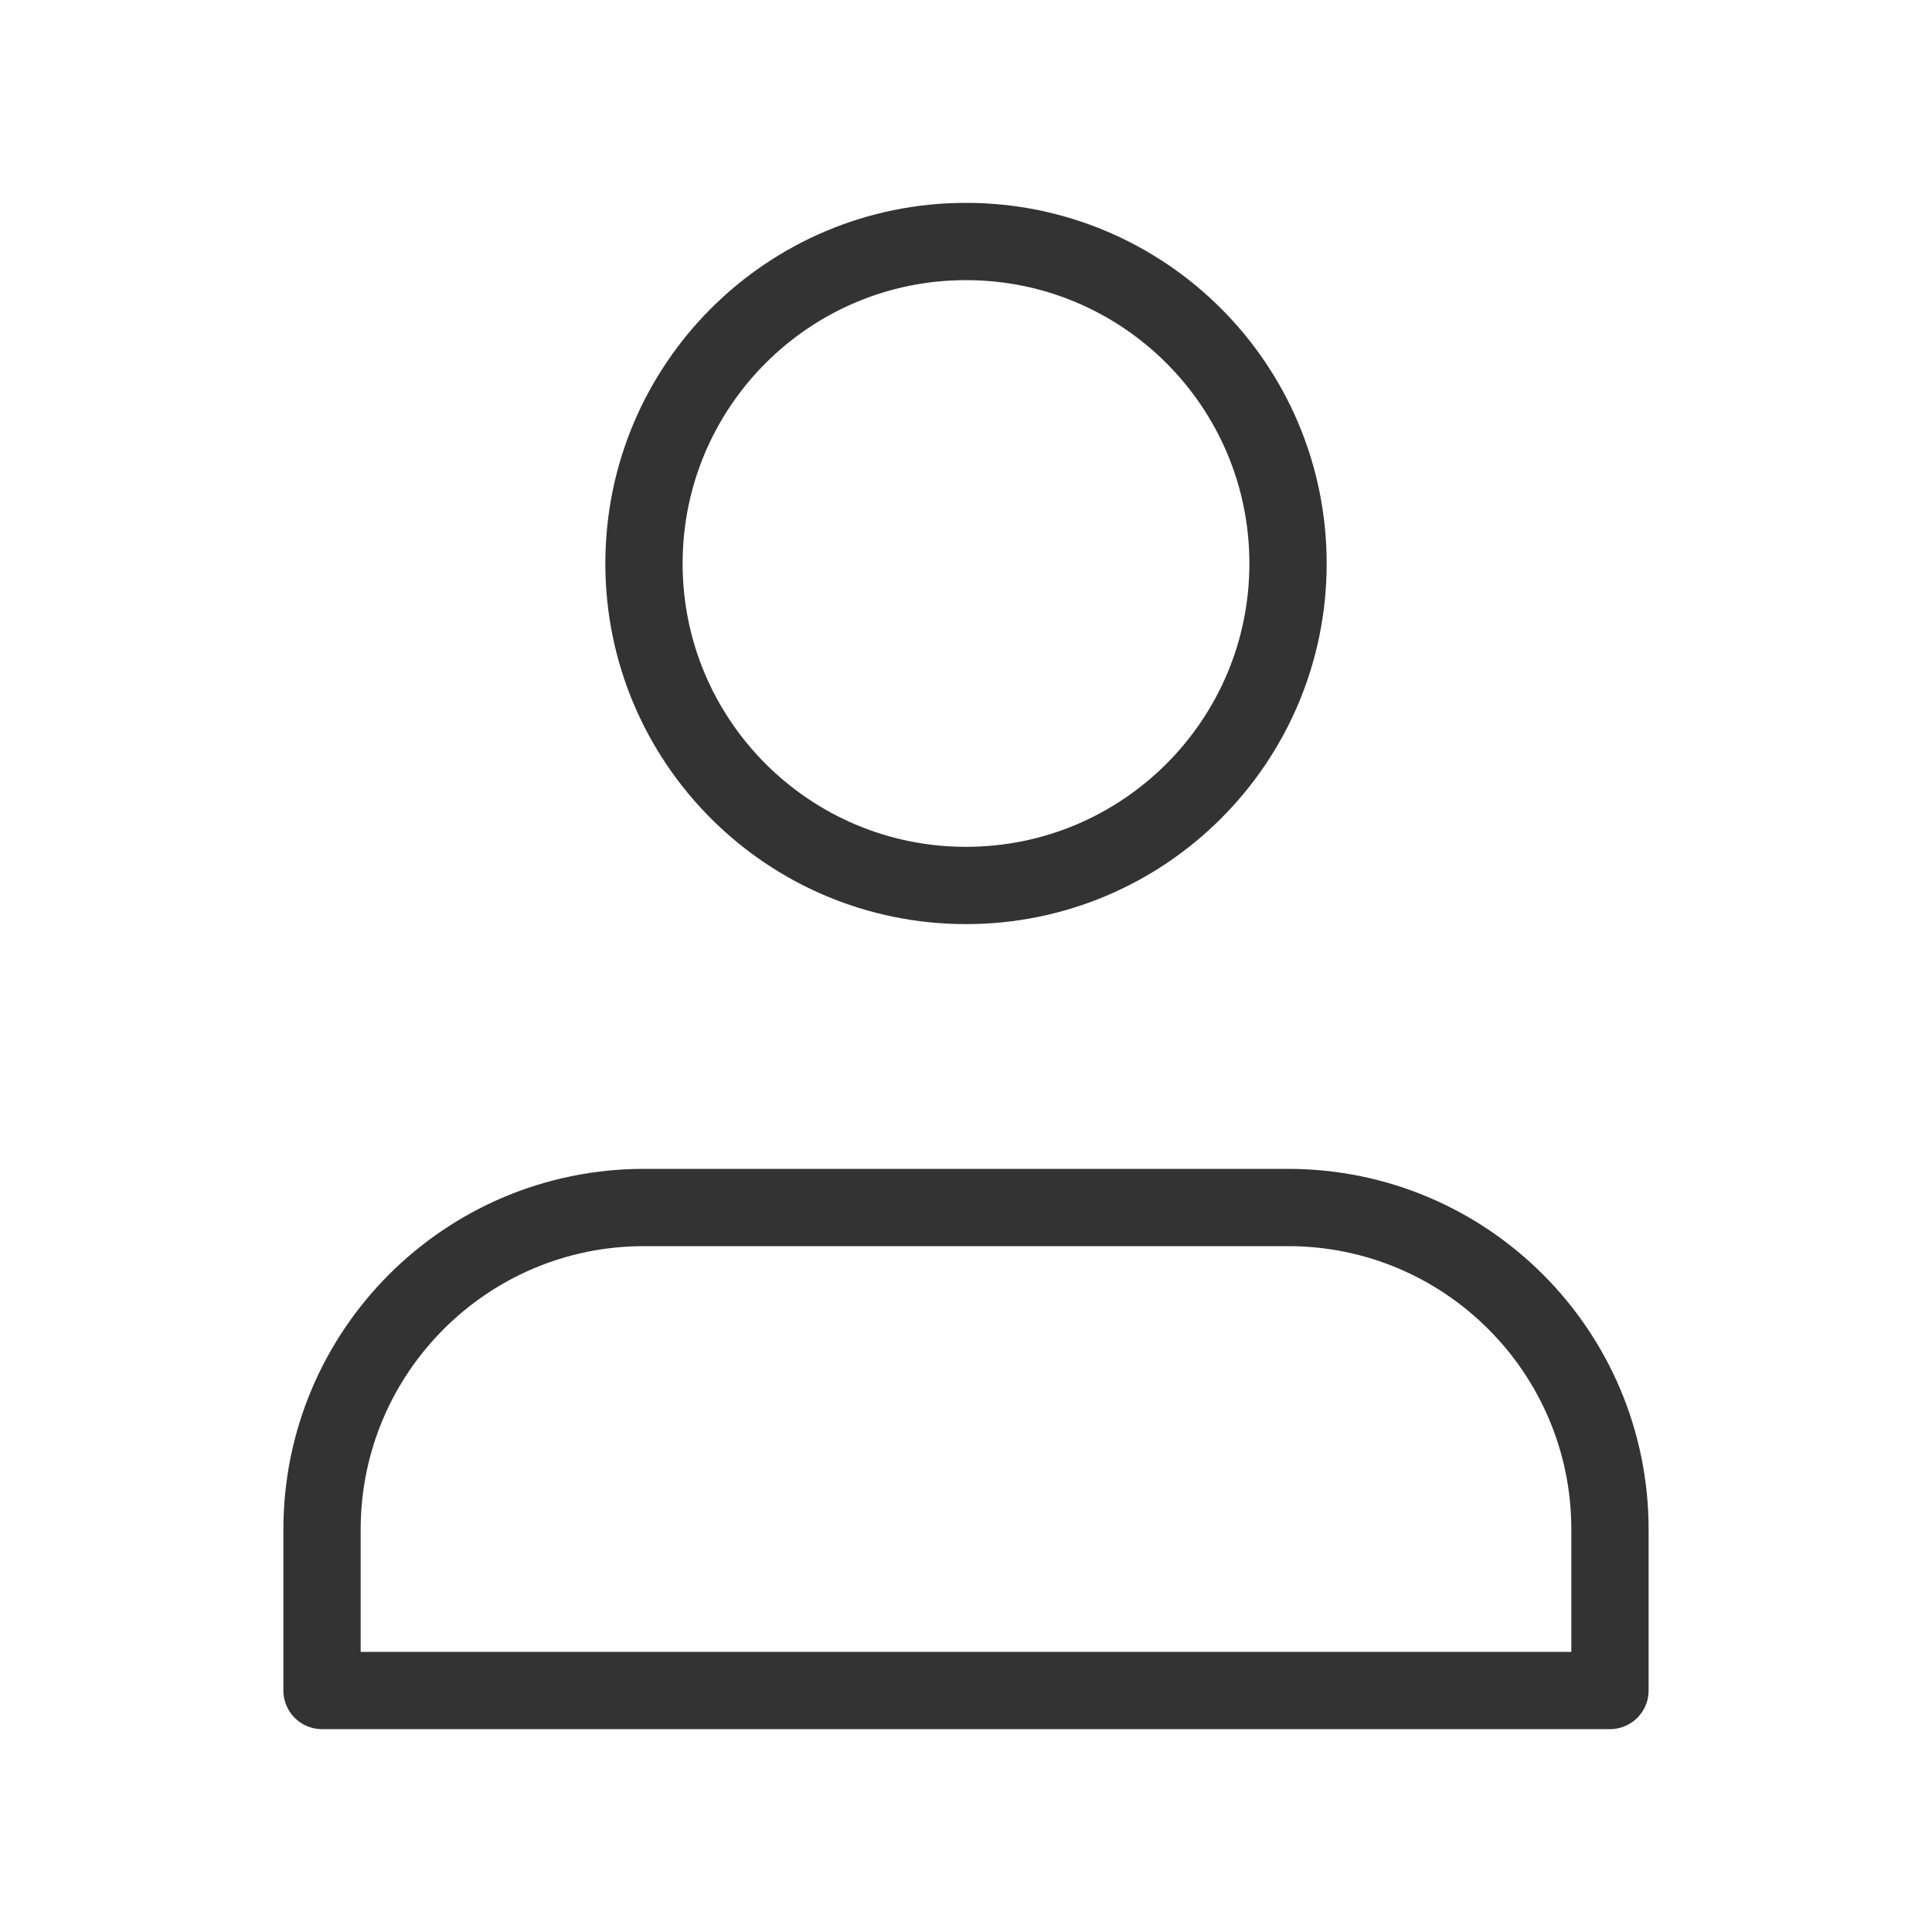 <svg width="25" height="25" viewBox="0 0 25 25" fill="none" xmlns="http://www.w3.org/2000/svg">
<path d="M16.667 15.625H8.333C6.032 15.625 4.167 17.491 4.167 19.792V21.875H12.5H20.833V19.792C20.833 17.491 18.968 15.625 16.667 15.625Z" stroke="#333333" stroke-linecap="round" stroke-linejoin="round"/>
<path d="M12.5 11.458C14.801 11.458 16.667 9.593 16.667 7.292C16.667 4.99 14.801 3.125 12.5 3.125C10.199 3.125 8.333 4.99 8.333 7.292C8.333 9.593 10.199 11.458 12.5 11.458Z" stroke="#333333" stroke-linecap="round" stroke-linejoin="round"/>
</svg>

